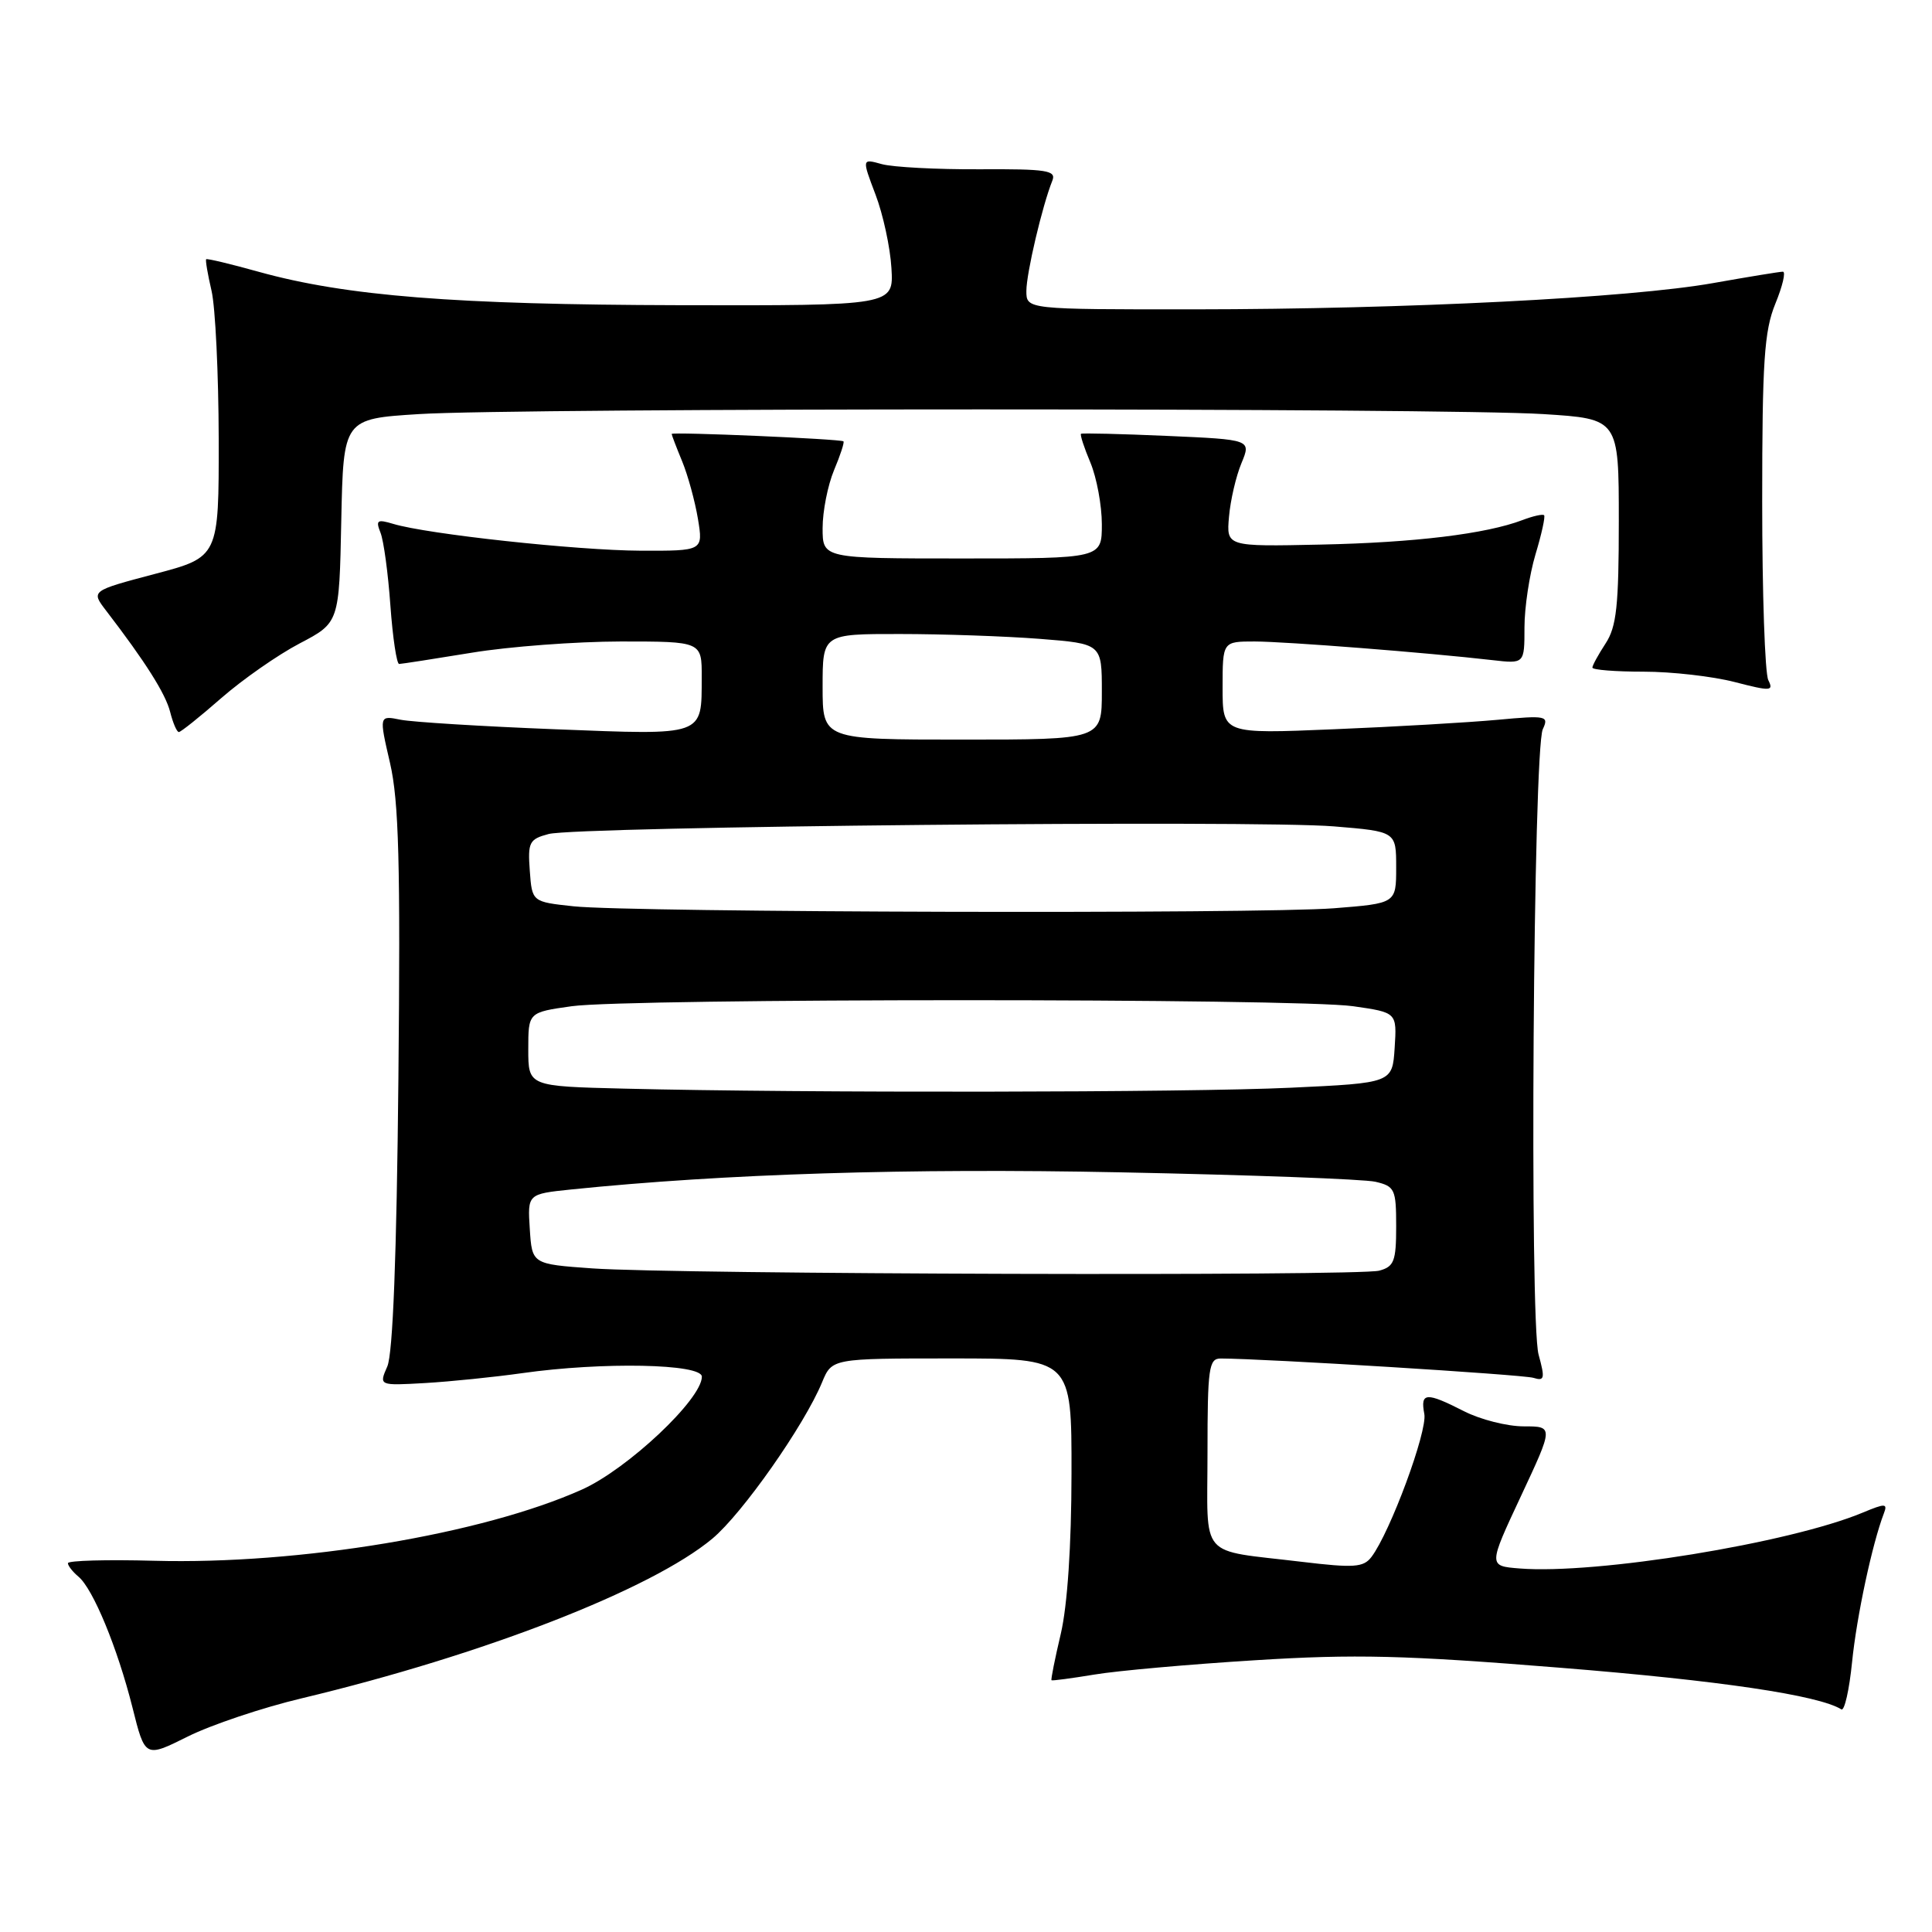 <?xml version="1.0" encoding="UTF-8" standalone="no"?>
<!DOCTYPE svg PUBLIC "-//W3C//DTD SVG 1.1//EN" "http://www.w3.org/Graphics/SVG/1.1/DTD/svg11.dtd" >
<svg xmlns="http://www.w3.org/2000/svg" xmlns:xlink="http://www.w3.org/1999/xlink" version="1.1" viewBox="0 0 256 256">
 <g >
 <path fill="currentColor"
d=" M 40.00 225.03 C 64.04 219.28 86.32 210.62 94.40 203.87 C 98.37 200.55 106.57 188.87 108.93 183.16 C 110.24 180.00 110.24 180.00 126.12 180.00 C 142.00 180.00 142.00 180.00 141.98 195.25 C 141.97 204.81 141.44 212.73 140.56 216.49 C 139.78 219.79 139.23 222.55 139.33 222.64 C 139.42 222.73 141.97 222.39 145.00 221.89 C 148.03 221.38 157.61 220.53 166.31 219.99 C 179.54 219.16 186.13 219.32 206.81 220.99 C 227.86 222.68 240.96 224.62 243.99 226.50 C 244.40 226.75 245.04 223.92 245.41 220.23 C 246.02 214.17 248.08 204.56 249.62 200.54 C 250.14 199.19 249.82 199.18 246.82 200.43 C 237.14 204.47 211.52 208.64 201.35 207.83 C 197.20 207.50 197.20 207.50 201.53 198.25 C 205.86 189.00 205.86 189.00 201.89 189.00 C 199.71 189.00 196.16 188.10 194.00 187.00 C 188.96 184.43 188.18 184.48 188.73 187.36 C 189.16 189.64 184.21 203.03 181.72 206.31 C 180.67 207.69 179.41 207.78 172.50 206.95 C 158.65 205.28 160.00 206.84 160.00 192.48 C 160.00 181.26 160.18 180.00 161.75 180.01 C 167.55 180.02 201.79 182.14 203.18 182.57 C 204.66 183.03 204.74 182.66 203.87 179.49 C 202.65 175.06 203.16 99.33 204.43 96.62 C 205.26 94.85 204.91 94.78 198.41 95.38 C 194.61 95.73 184.86 96.30 176.75 96.63 C 162.00 97.25 162.00 97.25 162.00 91.12 C 162.00 85.00 162.00 85.00 166.25 85.00 C 170.38 85.01 189.15 86.48 197.75 87.47 C 202.00 87.96 202.00 87.96 202.00 83.14 C 202.00 80.49 202.66 76.13 203.46 73.46 C 204.27 70.78 204.78 68.45 204.60 68.27 C 204.42 68.09 203.13 68.38 201.74 68.91 C 196.90 70.75 187.44 71.90 175.00 72.16 C 162.50 72.43 162.50 72.43 162.85 68.46 C 163.04 66.28 163.78 63.09 164.50 61.37 C 165.79 58.25 165.79 58.25 154.65 57.76 C 148.52 57.49 143.38 57.37 143.24 57.48 C 143.09 57.60 143.65 59.32 144.49 61.31 C 145.32 63.31 146.00 66.98 146.00 69.47 C 146.00 74.00 146.00 74.00 127.50 74.00 C 109.00 74.00 109.00 74.00 109.00 69.97 C 109.00 67.75 109.68 64.31 110.51 62.31 C 111.35 60.32 111.91 58.60 111.76 58.48 C 111.38 58.16 89.00 57.20 89.00 57.50 C 89.00 57.64 89.62 59.27 90.39 61.13 C 91.15 62.98 92.09 66.41 92.48 68.75 C 93.18 73.00 93.18 73.00 84.84 72.97 C 76.45 72.93 56.58 70.78 52.08 69.41 C 49.98 68.78 49.76 68.93 50.42 70.59 C 50.84 71.64 51.43 75.99 51.73 80.25 C 52.04 84.51 52.56 87.99 52.89 87.98 C 53.23 87.97 57.55 87.30 62.50 86.49 C 67.45 85.67 76.34 85.01 82.25 85.00 C 93.00 85.00 93.00 85.00 92.98 89.75 C 92.96 97.60 93.51 97.41 73.57 96.63 C 63.88 96.25 54.67 95.68 53.09 95.37 C 50.22 94.79 50.22 94.79 51.68 101.10 C 52.85 106.16 53.07 114.43 52.79 142.95 C 52.56 166.35 52.06 179.37 51.32 181.06 C 50.20 183.61 50.20 183.61 56.35 183.26 C 59.73 183.06 65.51 182.47 69.19 181.95 C 79.82 180.44 93.00 180.70 93.00 182.42 C 93.00 185.40 83.17 194.65 77.12 197.37 C 63.92 203.29 39.67 207.33 20.43 206.81 C 14.14 206.64 9.00 206.78 9.00 207.13 C 9.00 207.47 9.63 208.27 10.39 208.91 C 12.33 210.52 15.56 218.34 17.55 226.24 C 19.22 232.92 19.22 232.92 24.86 230.11 C 27.96 228.56 34.77 226.27 40.00 225.03 Z  M 29.32 92.50 C 32.15 90.03 36.82 86.77 39.70 85.26 C 44.95 82.51 44.95 82.51 45.22 69.01 C 45.50 55.50 45.50 55.50 55.50 54.87 C 68.51 54.04 191.49 54.04 204.50 54.87 C 214.50 55.50 214.50 55.50 214.50 69.05 C 214.50 80.27 214.20 83.05 212.75 85.26 C 211.79 86.73 211.00 88.17 211.00 88.46 C 211.00 88.76 214.05 89.00 217.78 89.00 C 221.51 89.00 226.94 89.62 229.84 90.37 C 234.64 91.61 235.04 91.59 234.31 90.12 C 233.86 89.23 233.50 78.60 233.50 66.50 C 233.50 47.88 233.77 43.85 235.24 40.25 C 236.20 37.91 236.65 36.00 236.24 36.00 C 235.83 36.00 231.68 36.68 227.00 37.51 C 215.99 39.47 186.32 40.97 158.25 40.99 C 136.00 41.00 136.00 41.00 136.00 38.55 C 136.00 36.21 138.11 27.25 139.44 23.94 C 139.99 22.58 138.72 22.38 129.78 22.43 C 124.13 22.46 118.31 22.15 116.85 21.75 C 114.20 21.01 114.20 21.01 116.01 25.78 C 117.01 28.40 117.96 32.79 118.12 35.53 C 118.42 40.50 118.42 40.50 89.96 40.44 C 60.27 40.37 45.88 39.23 34.30 36.02 C 30.58 34.98 27.43 34.23 27.32 34.35 C 27.20 34.46 27.52 36.34 28.03 38.53 C 28.54 40.71 28.96 49.55 28.98 58.16 C 29.00 73.81 29.00 73.81 20.52 76.05 C 12.05 78.29 12.05 78.29 14.05 80.90 C 19.27 87.70 21.94 91.92 22.55 94.35 C 22.92 95.81 23.43 97.00 23.70 97.00 C 23.96 97.00 26.49 94.98 29.32 92.50 Z  M 78.50 168.07 C 70.50 167.50 70.50 167.50 70.20 162.85 C 69.90 158.21 69.90 158.21 75.70 157.61 C 96.02 155.53 120.31 154.77 148.45 155.34 C 165.53 155.68 180.74 156.24 182.25 156.59 C 184.82 157.19 185.00 157.58 185.00 162.50 C 185.00 167.12 184.72 167.84 182.75 168.37 C 179.98 169.11 89.56 168.85 78.50 168.07 Z  M 82.75 144.25 C 70.00 143.94 70.00 143.94 70.00 139.04 C 70.00 134.14 70.00 134.14 75.75 133.33 C 83.32 132.27 171.83 132.26 179.30 133.33 C 185.10 134.16 185.10 134.16 184.80 138.83 C 184.50 143.50 184.50 143.50 171.00 144.13 C 157.44 144.77 106.55 144.84 82.75 144.25 Z  M 76.00 120.09 C 70.50 119.50 70.50 119.50 70.20 115.38 C 69.92 111.60 70.13 111.19 72.70 110.51 C 76.47 109.51 166.35 108.64 176.75 109.50 C 185.00 110.18 185.00 110.18 185.00 114.94 C 185.00 119.70 185.00 119.70 176.75 120.35 C 166.75 121.12 83.72 120.91 76.00 120.09 Z  M 109.00 91.00 C 109.00 84.00 109.00 84.00 119.25 84.01 C 124.89 84.01 133.21 84.30 137.75 84.65 C 146.00 85.30 146.00 85.30 146.00 91.65 C 146.00 98.00 146.00 98.00 127.50 98.00 C 109.00 98.00 109.00 98.00 109.00 91.00 Z "/>
</g>
</svg>